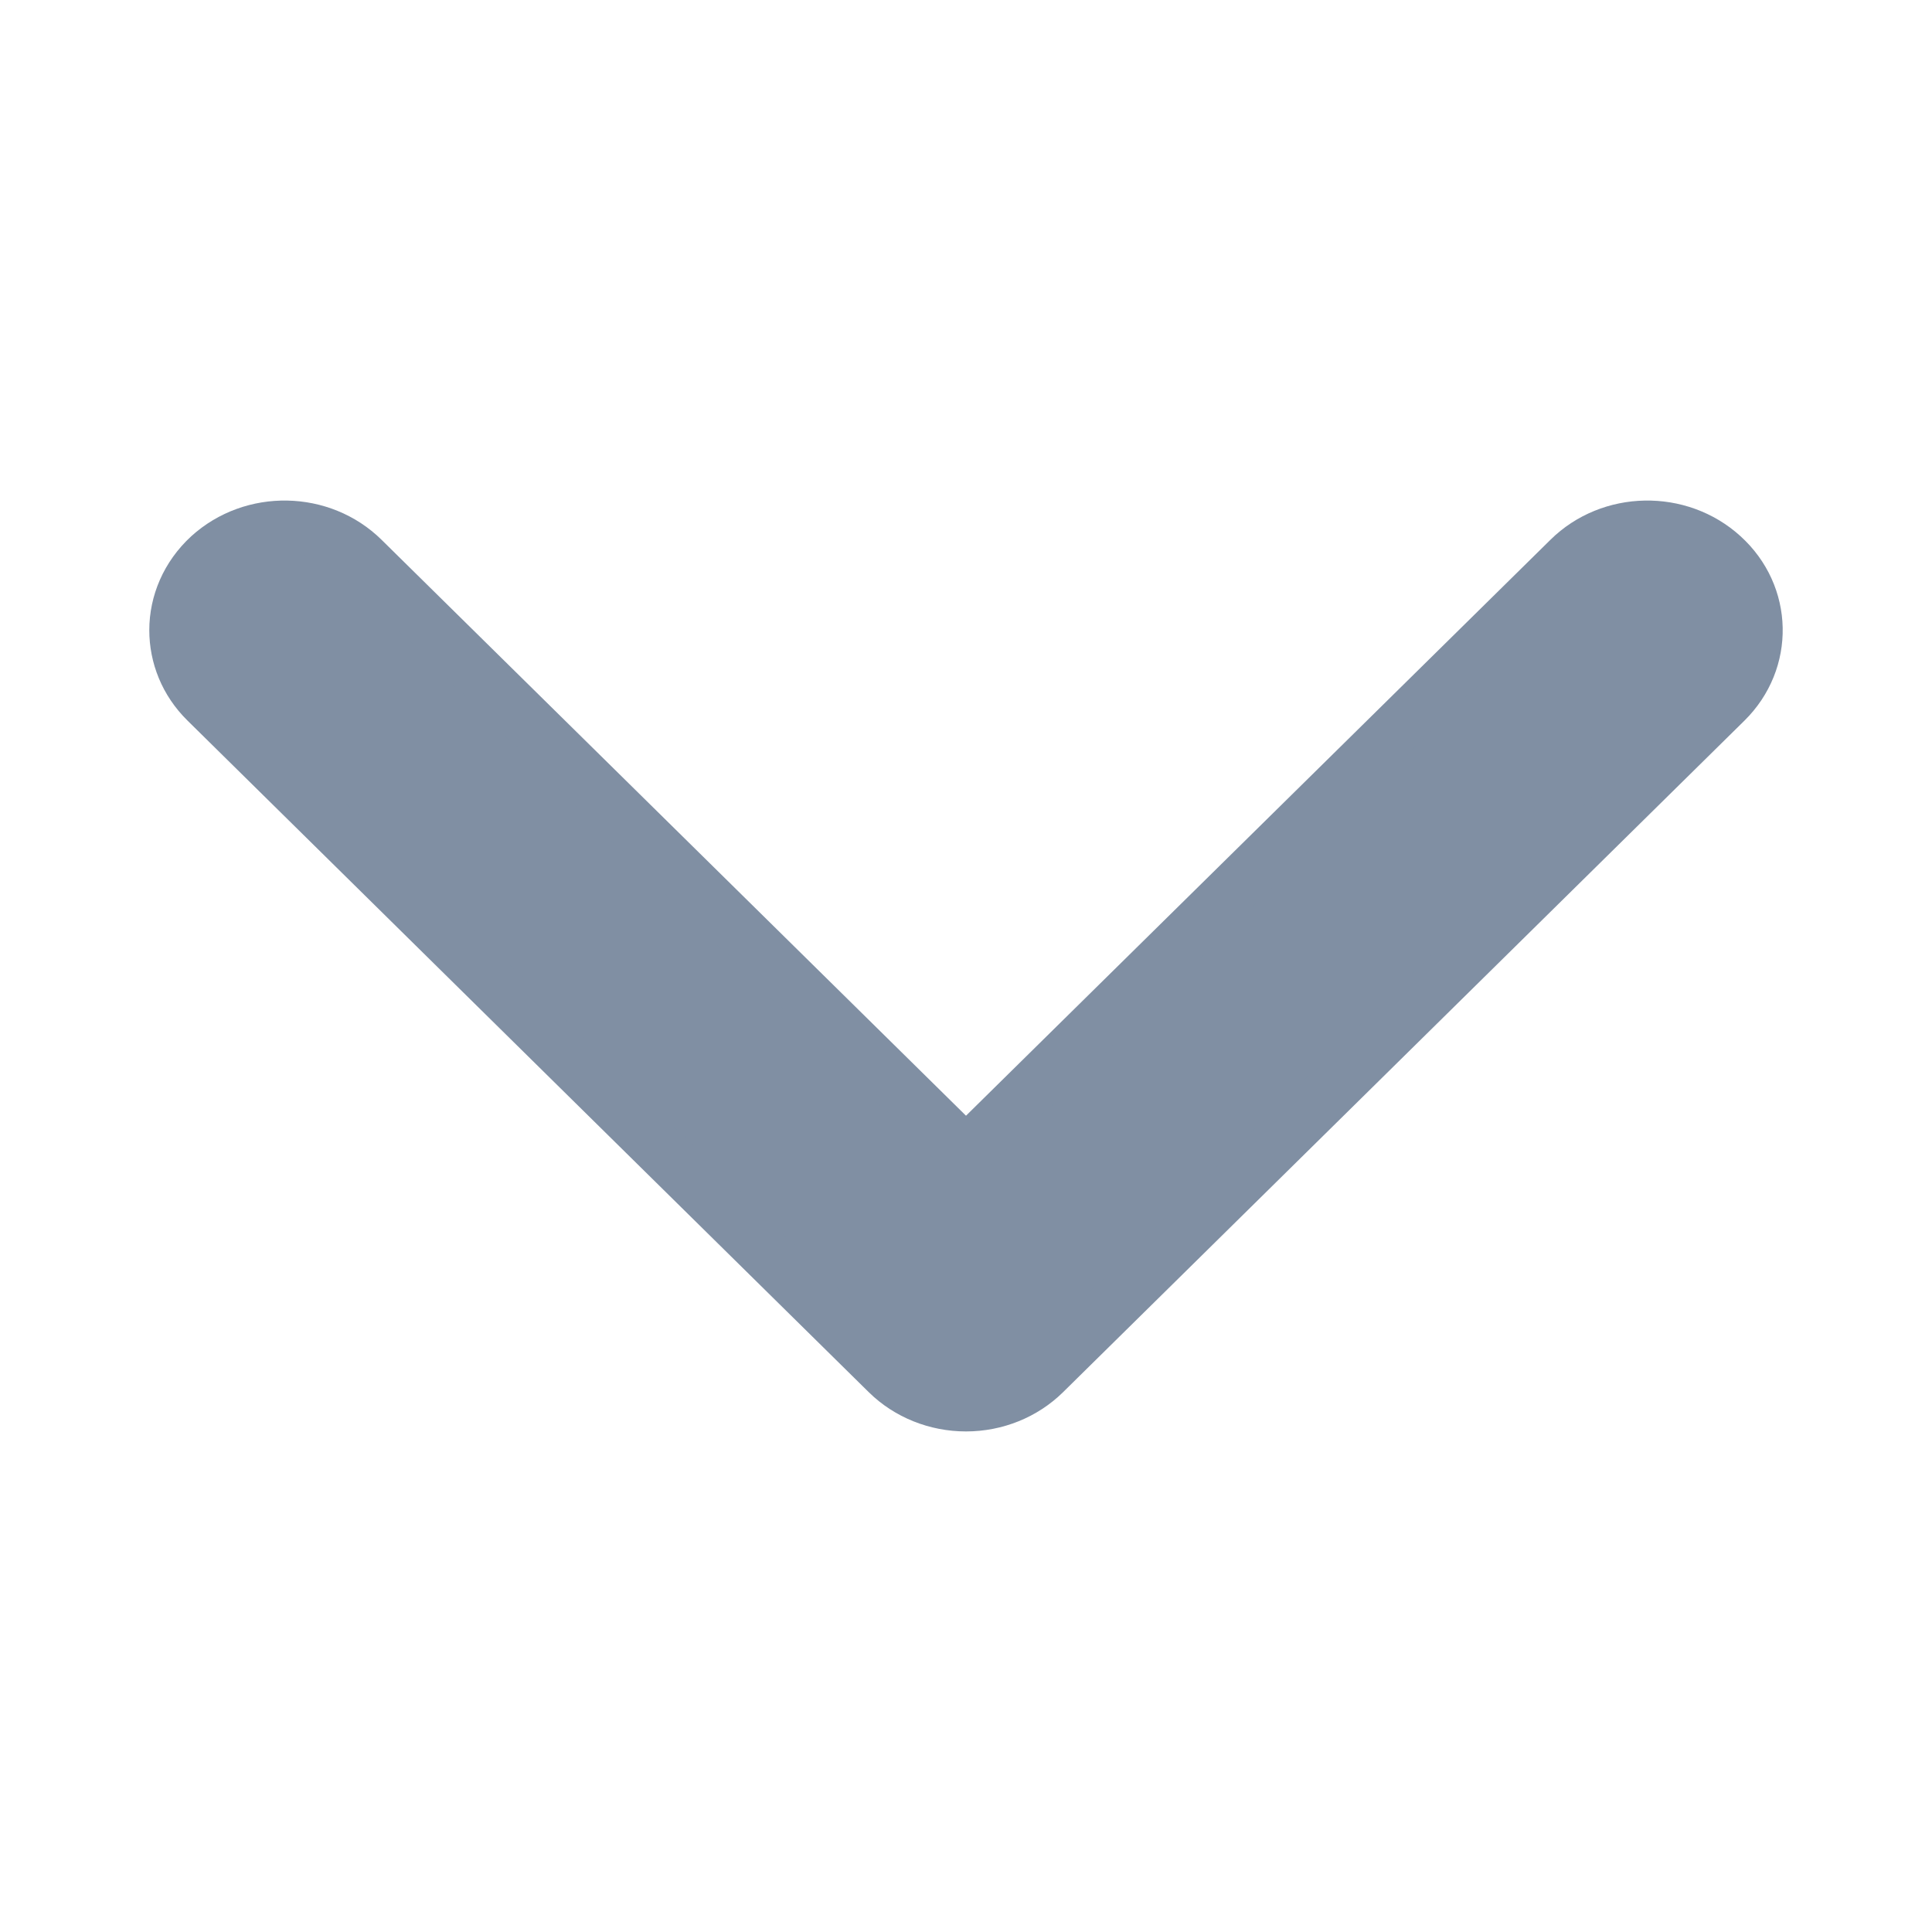 <?xml version="1.0" encoding="UTF-8"?>
<svg width="12px" height="12px" viewBox="0 0 11 11" version="1.1" xmlns="http://www.w3.org/2000/svg" xmlns:xlink="http://www.w3.org/1999/xlink">
    <!-- Generator: Sketch 52.3 (67297) - http://www.bohemiancoding.com/sketch -->
    <title>chevron</title>
    <desc>Created with Sketch.</desc>
    <g id="chevron" stroke="none" stroke-width="1" fill="none" fill-rule="evenodd">
        <path d="M7.819,8.932 C8.054,9.17 8.061,9.562 7.836,9.81 C7.72,9.936 7.566,10 7.412,10 C7.265,10 7.118,9.943 7.004,9.827 L3.18,5.948 C3.065,5.831 3,5.669 3,5.5 C3,5.331 3.065,5.17 3.18,5.053 L7.004,1.173 C7.238,0.936 7.611,0.943 7.836,1.191 C8.061,1.438 8.054,1.831 7.819,2.068 L4.437,5.5 L7.819,8.932 Z" stroke="#808FA3" stroke-width="0.3" fill="#808FA3" transform="translate(5.5, 5.5) scale(-1, 1) rotate(-90) translate(-5.5, -5.5) "></path>
    </g>
</svg>
